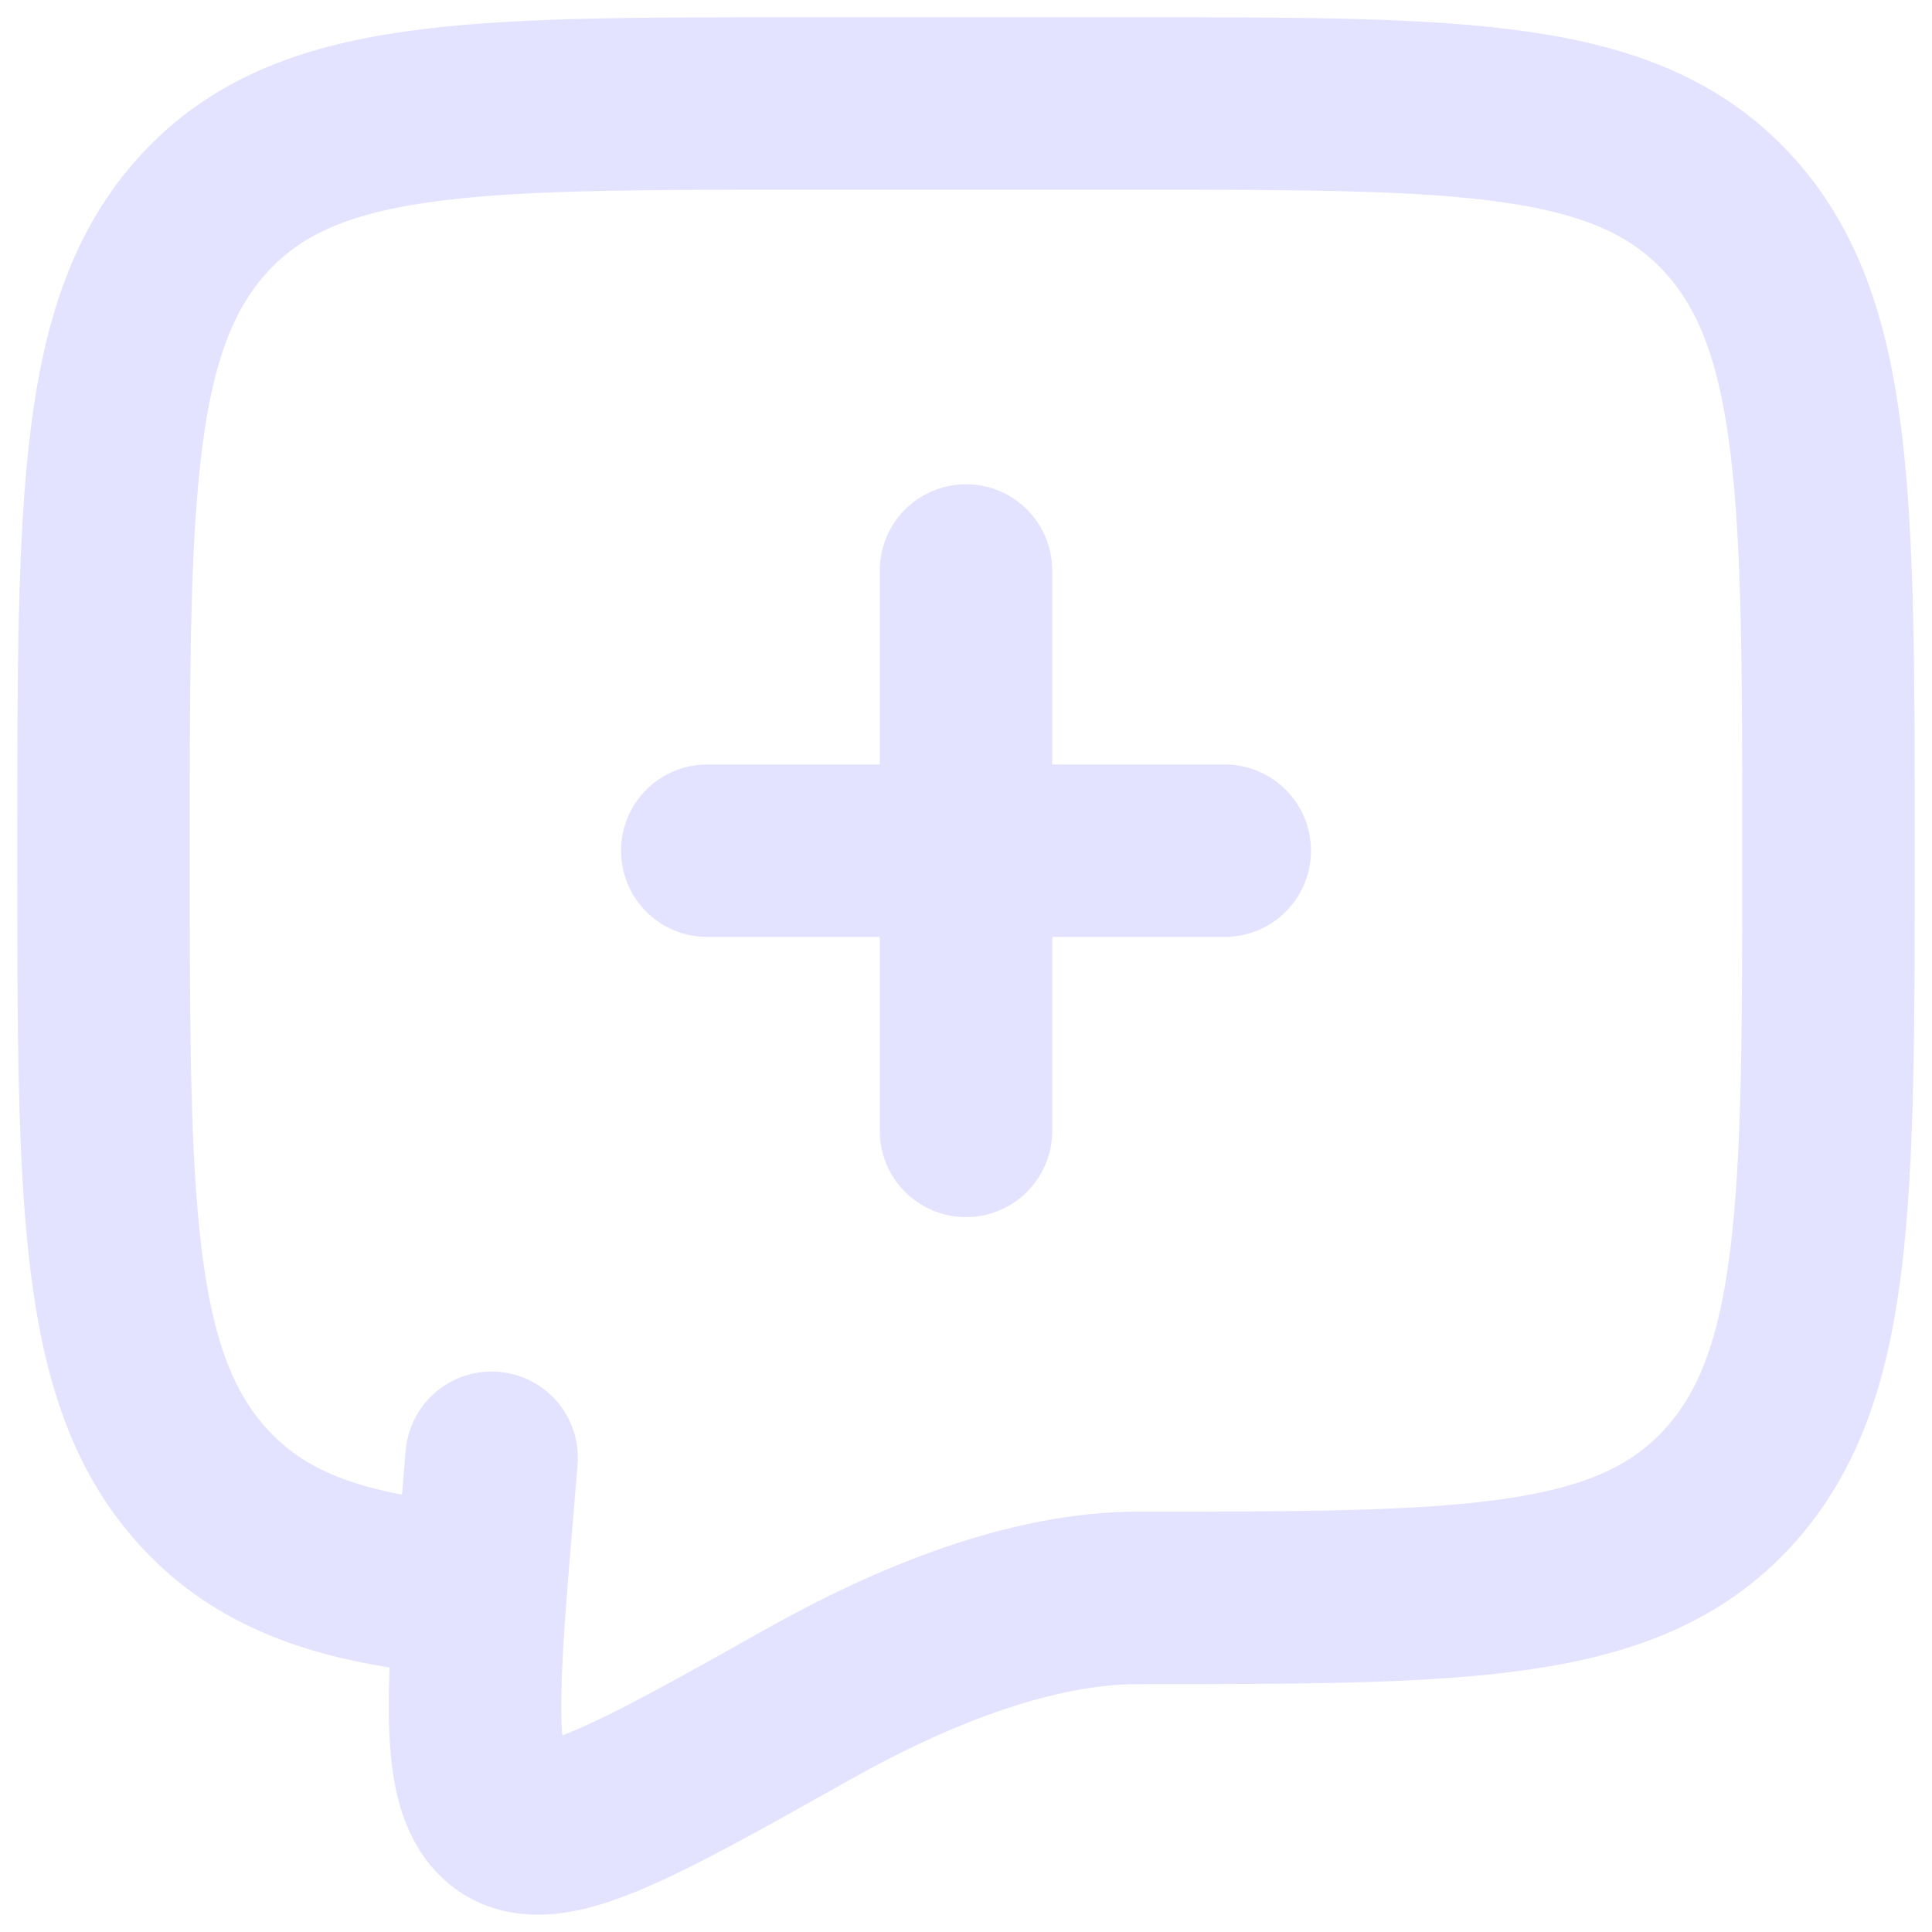 <svg width="56" height="56" viewBox="0 0 56 56" fill="none" xmlns="http://www.w3.org/2000/svg">
    <path d="M28 16.536V24.658M28 24.658V32.779M28 24.658H35.5M28 24.658H20.5"
        stroke="#E4E3FF" stroke-width="5" stroke-linecap="round" />
    <path
        d="M33 46.315C42.428 46.315 47.142 46.315 50.07 43.142C52.998 39.969 53 34.866 53 24.658C53 14.449 53 9.343 50.07 6.173C47.14 3.003 42.428 3 33 3H23C13.572 3 8.857 3 5.93 6.173C3.002 9.346 3 14.449 3 24.658C3 34.866 3 39.972 5.93 43.142C7.562 44.913 9.75 45.695 13 46.039"
        stroke="#E4E3FF" stroke-width="5" stroke-linecap="round" stroke-linejoin="round" />
    <path
        d="M33 46.315C29.91 46.315 26.505 47.669 23.398 49.415C18.402 52.222 15.905 53.627 14.675 52.731C13.445 51.835 13.678 49.063 14.145 43.516L14.25 42.254"
        stroke="#E4E3FF" stroke-width="5" stroke-linecap="round" />
</svg>